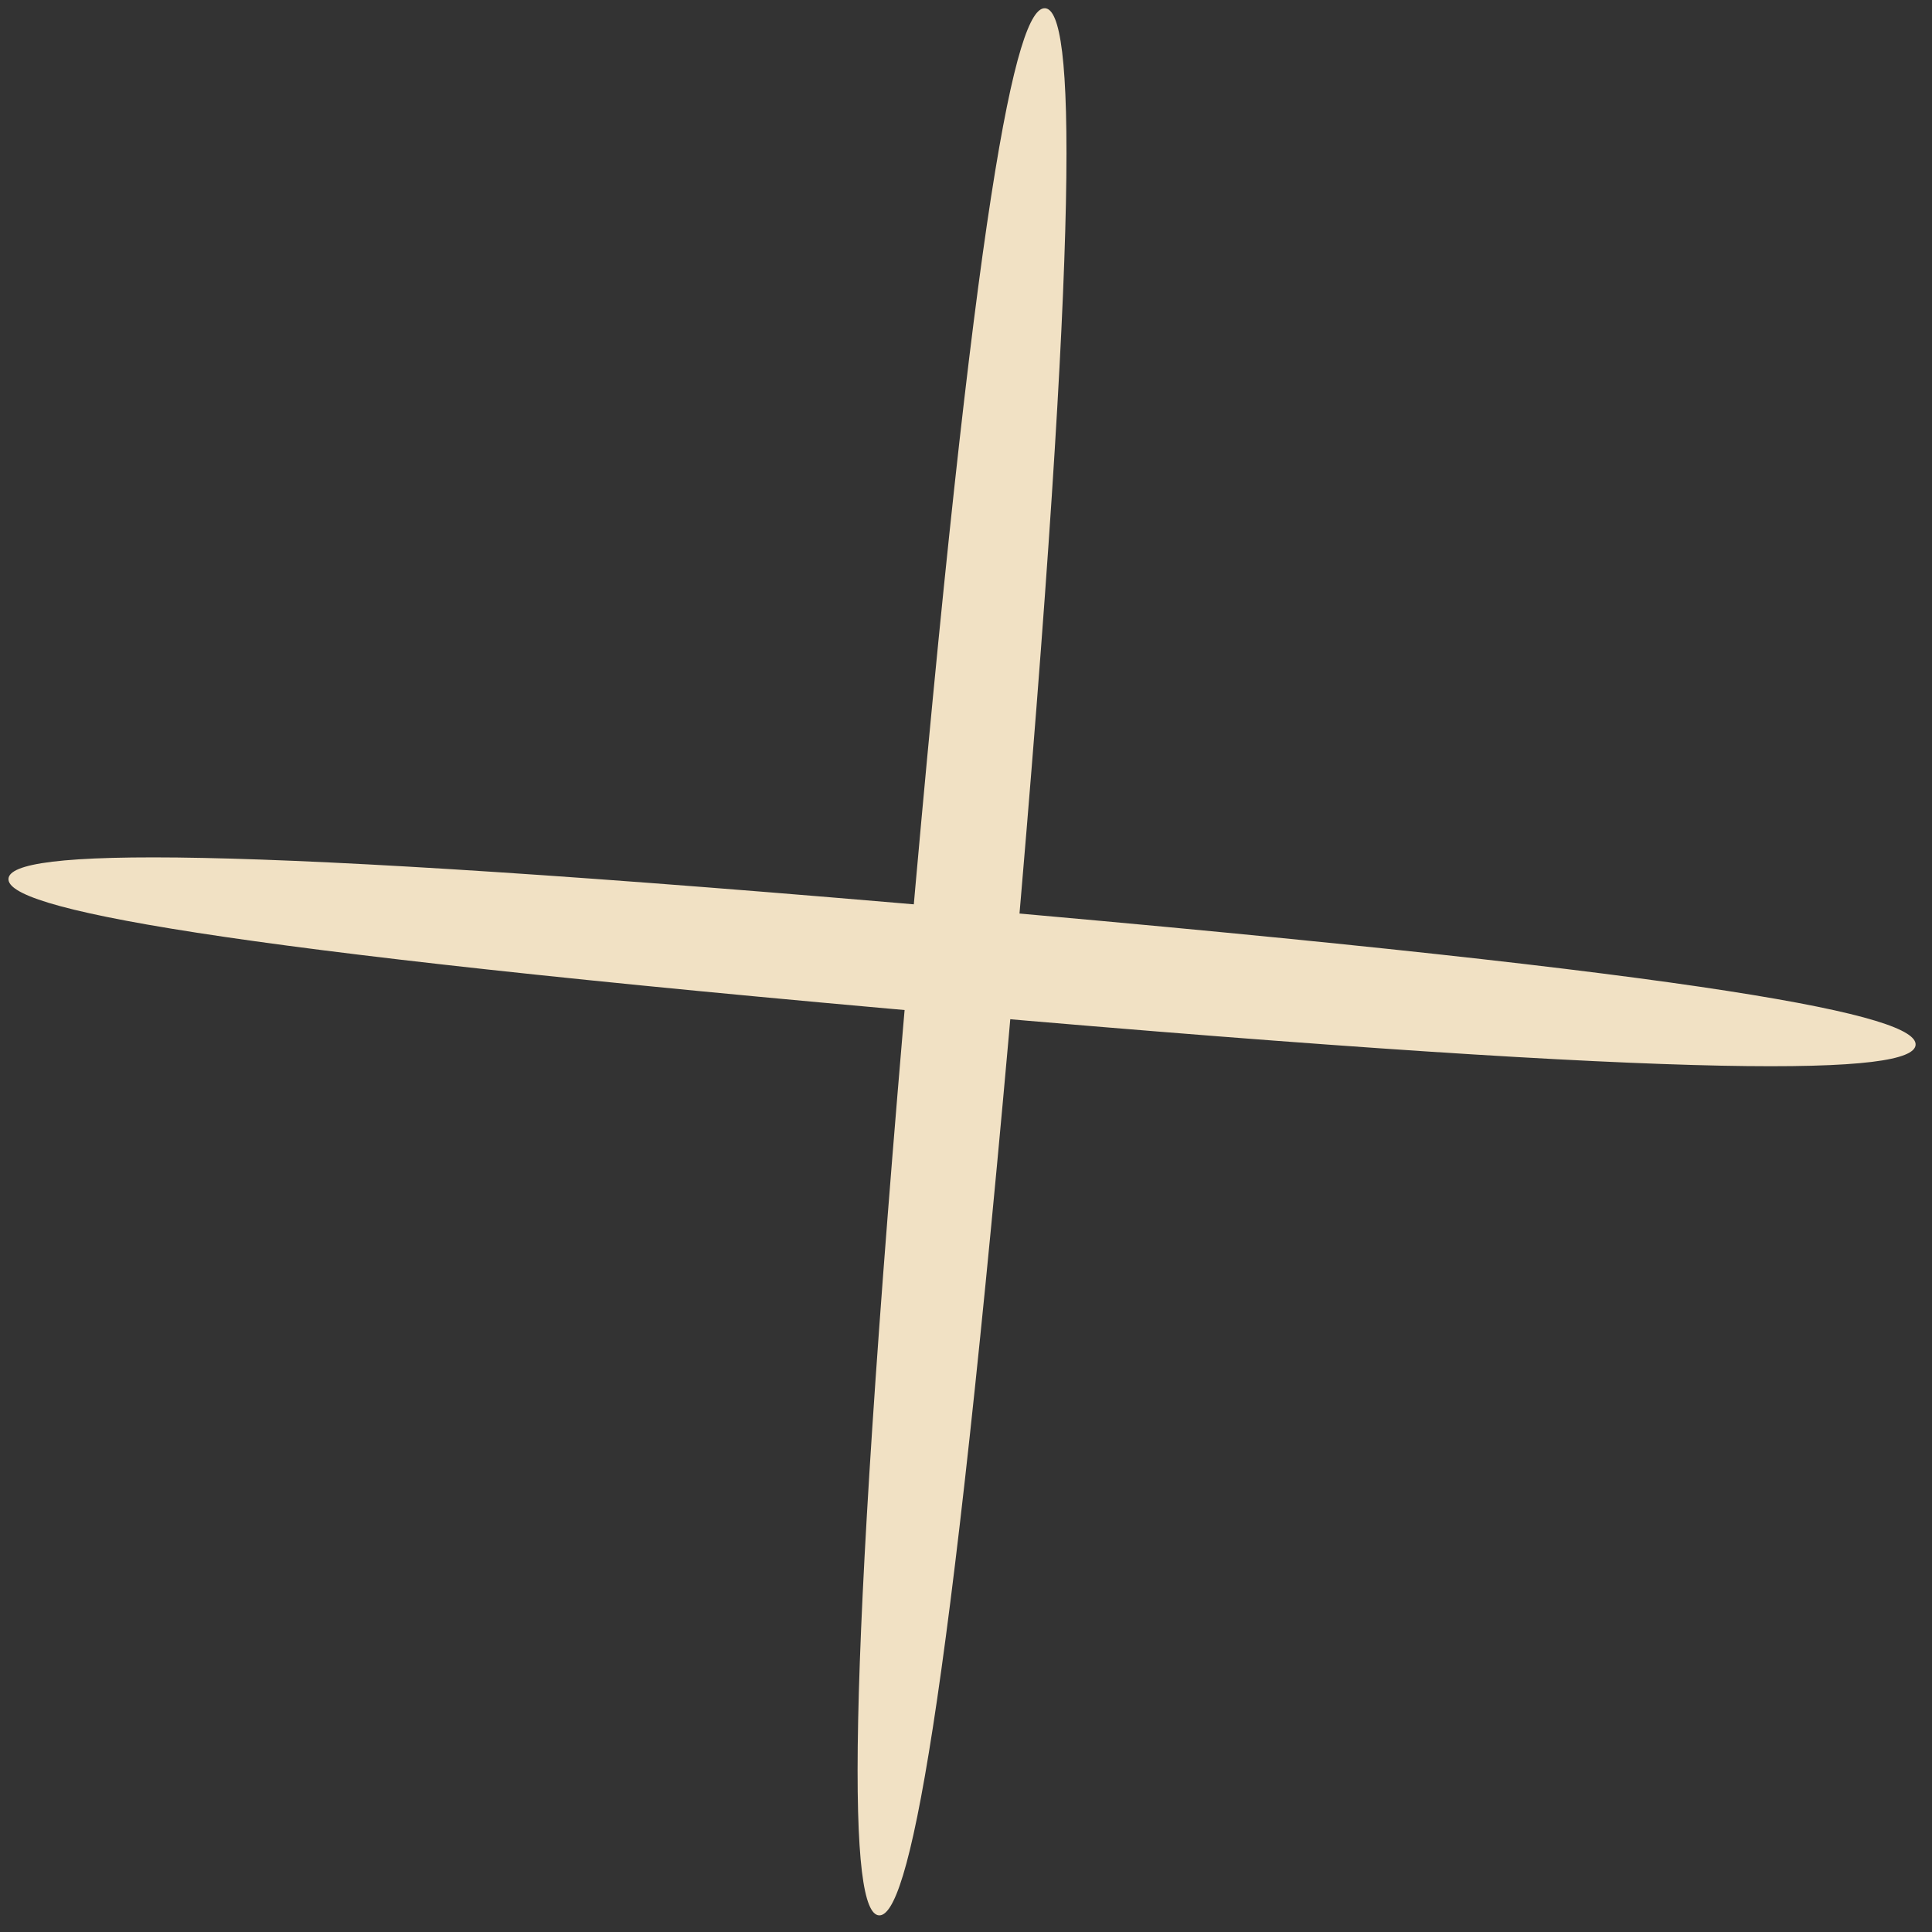 <svg xmlns="http://www.w3.org/2000/svg" viewBox="0 0 23 23" width="23" height="23" preserveAspectRatio="xMidYMid meet" style="width: 100%; height: 100%; transform: translate3d(0px, 0px, 0px); content-visibility: visible;"><rect x="0" y="0" width="23" height="23" fill="#333333" stroke="none"/><defs><clipPath id="__lottie_element_2515"><rect width="23" height="23" x="0" y="0"></rect></clipPath></defs><g clip-path="url(#__lottie_element_2515)"><g transform="matrix(-0.024,0.332,-0.332,-0.024,23.733,0.826)" opacity="0.926" style="display: block;"><g opacity="1" transform="matrix(1,0,0,1,34.494,34.495)"><path fill="rgb(255,238,207)" fill-opacity="1" d=" M1.898,0.028 C2.304,-27.27 1.557,-34.214 0.508,-34.229 C-0.54,-34.245 -1.493,-27.325 -1.899,-0.028 C-2.304,27.27 -1.557,34.214 -0.509,34.229 C0.54,34.245 1.492,27.325 1.898,0.028z"></path></g><g opacity="1" transform="matrix(1,0,0,1,34.494,34.495)"><path fill="rgb(255,238,207)" fill-opacity="1" d=" M0.028,-1.899 C-27.269,-2.305 -34.213,-1.558 -34.229,-0.509 C-34.244,0.539 -27.326,1.493 -0.029,1.898 C27.269,2.305 34.213,1.558 34.228,0.509 C34.244,-0.539 27.326,-1.493 0.028,-1.899z"></path></g></g></g></svg>